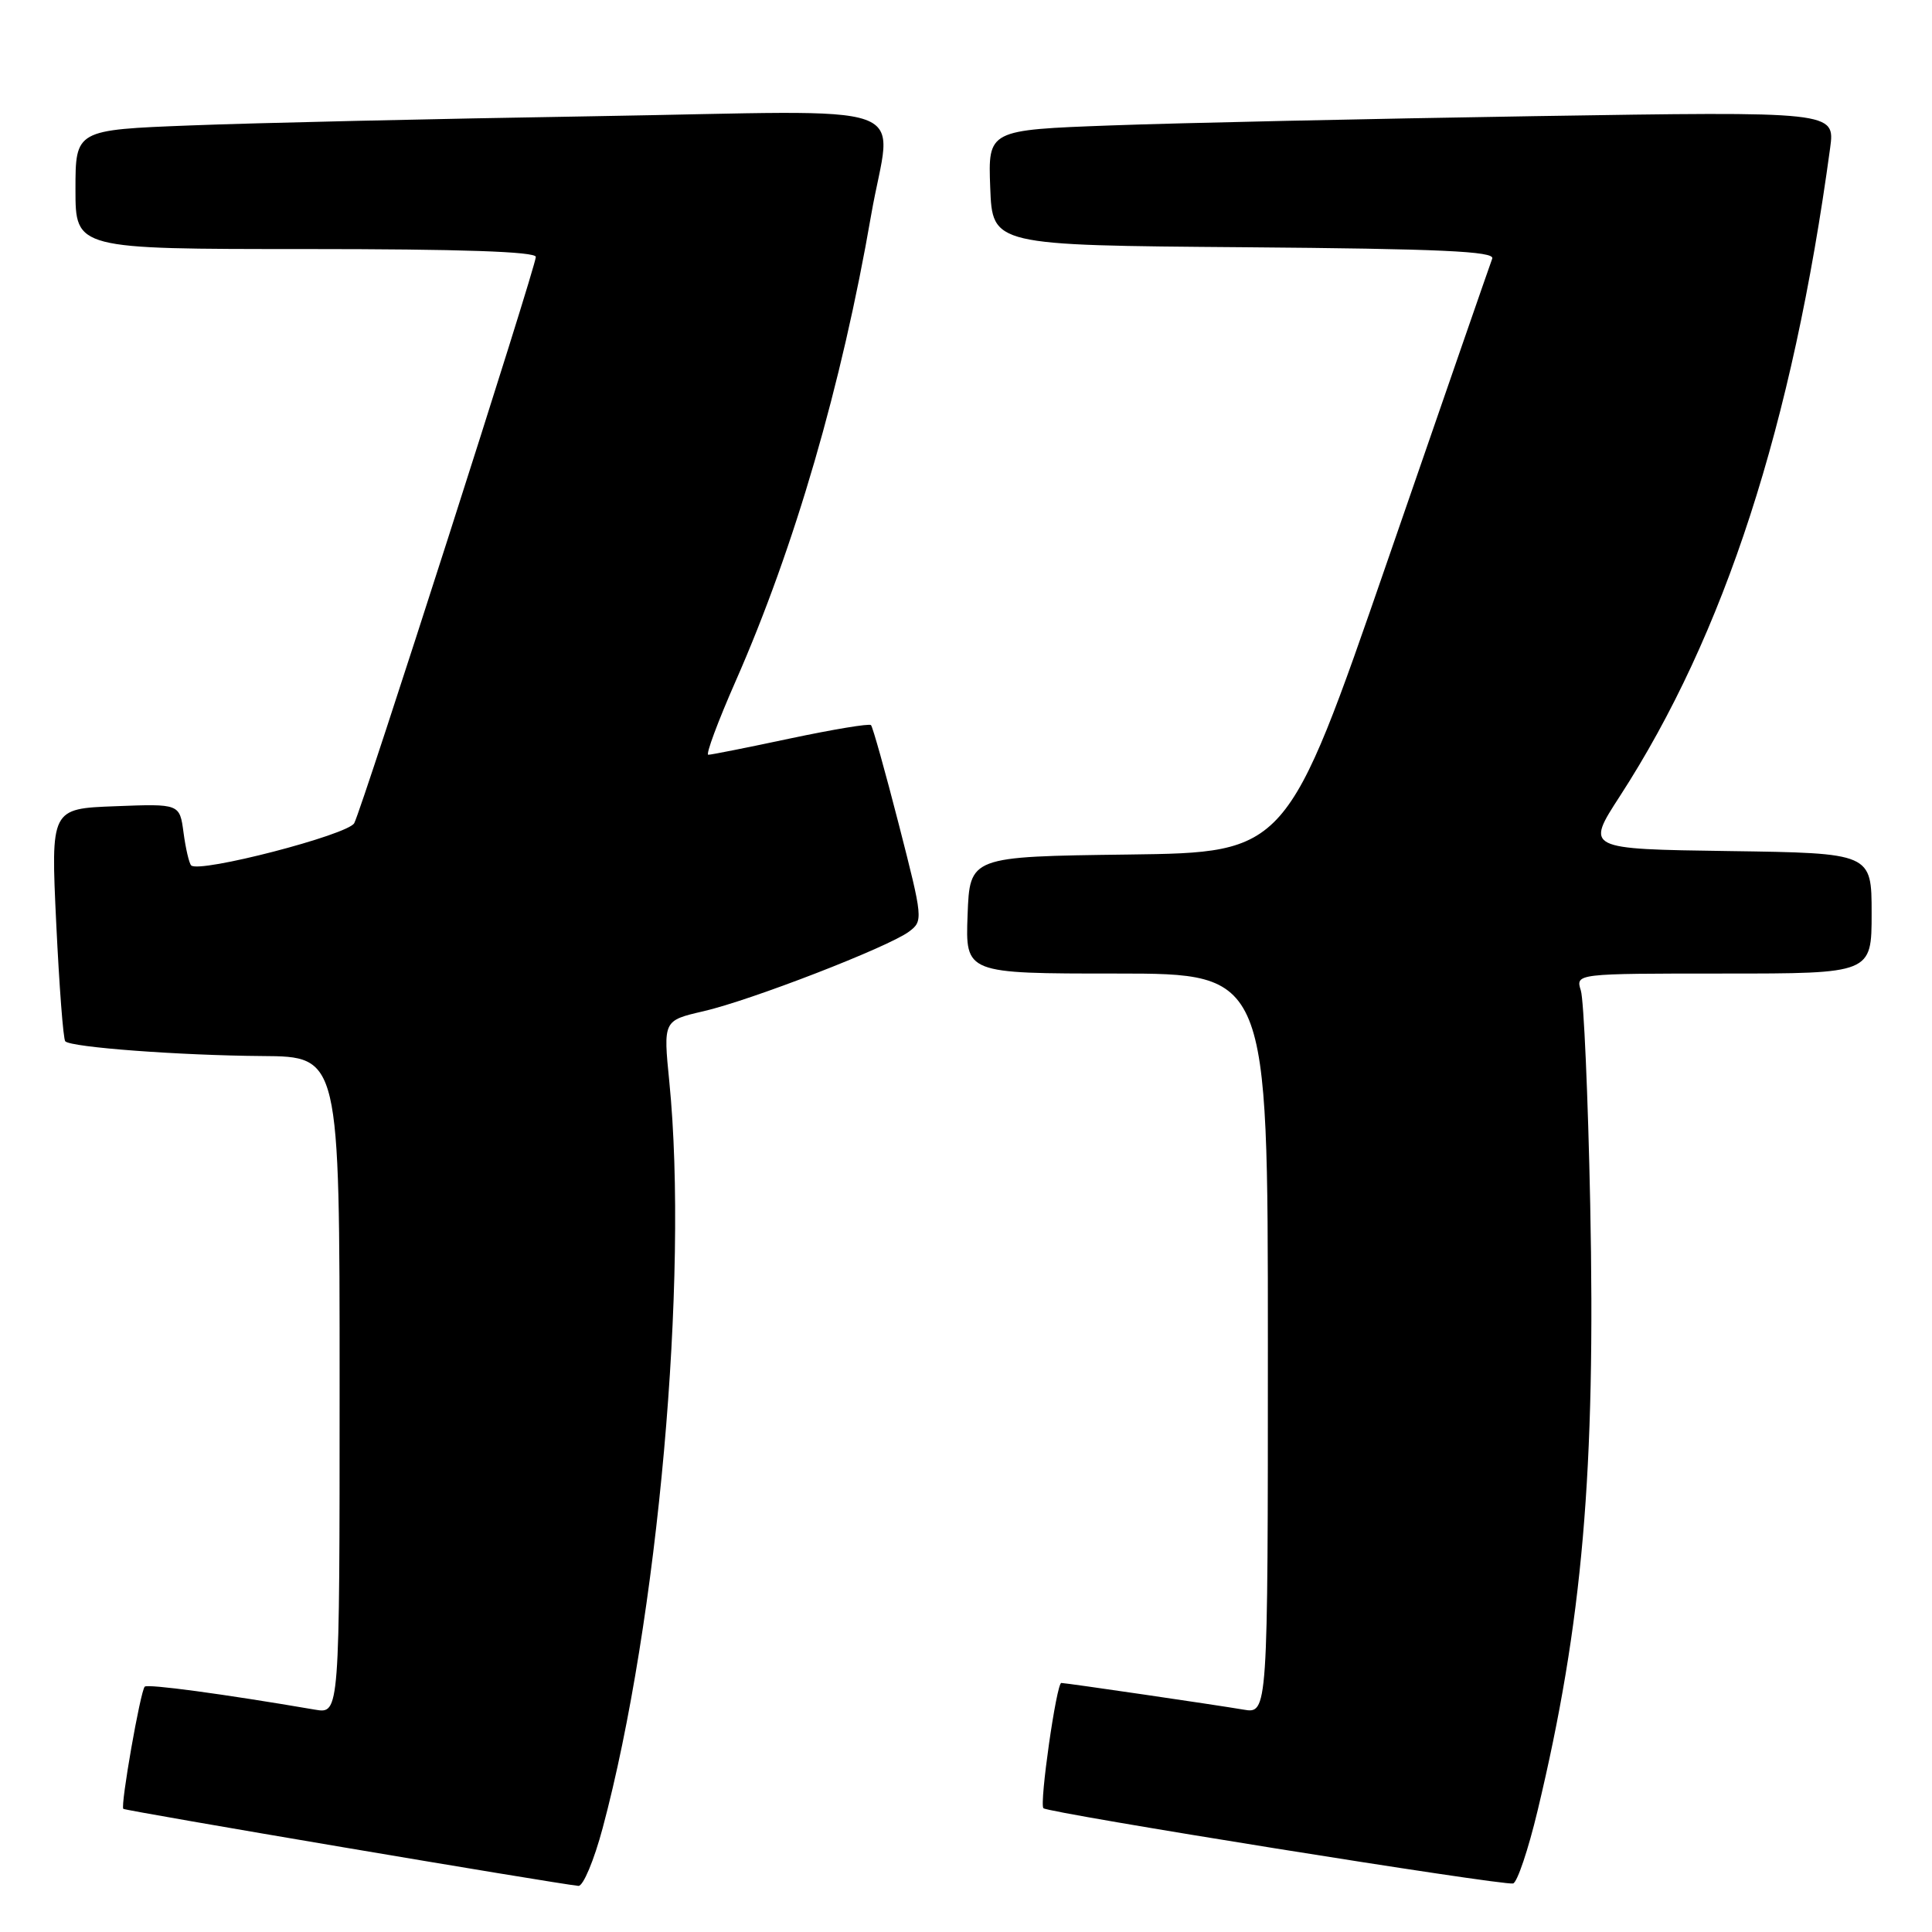 <?xml version="1.0" encoding="UTF-8" standalone="no"?>
<!DOCTYPE svg PUBLIC "-//W3C//DTD SVG 1.1//EN" "http://www.w3.org/Graphics/SVG/1.1/DTD/svg11.dtd" >
<svg xmlns="http://www.w3.org/2000/svg" xmlns:xlink="http://www.w3.org/1999/xlink" version="1.1" viewBox="0 0 256 256">
 <g >
 <path fill="currentColor"
d=" M 79.85 242.25 C 87.19 214.85 91.26 169.23 88.69 143.36 C 87.88 135.23 87.88 135.23 93.19 134.00 C 99.47 132.56 117.67 125.51 120.44 123.45 C 122.34 122.03 122.31 121.77 119.10 109.25 C 117.30 102.24 115.64 96.31 115.41 96.08 C 115.18 95.85 110.39 96.65 104.75 97.84 C 99.11 99.04 94.21 100.02 93.85 100.01 C 93.49 100.00 95.12 95.61 97.48 90.25 C 105.29 72.50 111.54 51.01 115.43 28.50 C 118.12 12.97 122.90 14.68 78.75 15.40 C 57.71 15.74 33.64 16.29 25.25 16.62 C 10.00 17.21 10.00 17.21 10.00 25.11 C 10.00 33.00 10.00 33.00 40.50 33.00 C 61.03 33.00 71.00 33.34 71.00 34.04 C 71.00 35.37 48.04 106.96 46.94 109.07 C 46.13 110.62 26.40 115.73 25.33 114.67 C 25.06 114.39 24.60 112.44 24.32 110.33 C 23.81 106.50 23.81 106.50 15.27 106.83 C 6.73 107.15 6.73 107.15 7.45 122.33 C 7.85 130.67 8.38 137.72 8.65 137.98 C 9.44 138.78 23.86 139.85 34.75 139.93 C 45.00 140.00 45.00 140.00 45.00 183.55 C 45.00 227.09 45.00 227.09 41.75 226.54 C 29.55 224.45 19.56 223.11 19.18 223.49 C 18.60 224.07 15.94 239.27 16.34 239.68 C 16.60 239.94 73.52 249.57 76.64 249.89 C 77.27 249.95 78.71 246.51 79.85 242.25 Z  M 203.74 239.92 C 209.70 215.05 211.44 195.02 210.71 159.50 C 210.42 145.20 209.86 132.49 209.47 131.25 C 208.77 129.00 208.77 129.00 228.38 129.00 C 248.00 129.00 248.00 129.00 248.00 121.02 C 248.00 113.04 248.00 113.04 229.05 112.77 C 210.10 112.50 210.10 112.50 214.64 105.50 C 228.52 84.07 237.51 56.35 242.50 19.63 C 243.16 14.76 243.16 14.76 203.33 15.39 C 181.42 15.74 156.17 16.29 147.21 16.62 C 130.92 17.22 130.92 17.22 131.21 24.86 C 131.50 32.50 131.50 32.50 164.85 32.76 C 190.84 32.97 198.10 33.30 197.73 34.26 C 197.47 34.94 191.24 52.93 183.88 74.23 C 170.50 112.96 170.50 112.96 149.50 113.23 C 128.50 113.50 128.50 113.50 128.21 121.25 C 127.92 129.00 127.92 129.00 147.96 129.00 C 168.00 129.00 168.00 129.00 168.00 178.05 C 168.00 227.09 168.00 227.09 164.75 226.53 C 161.18 225.92 141.24 223.00 140.63 223.00 C 139.99 223.00 137.70 239.04 138.26 239.60 C 138.90 240.23 199.11 249.88 200.49 249.57 C 201.04 249.44 202.50 245.10 203.74 239.92 Z "/>
</g>
</svg>